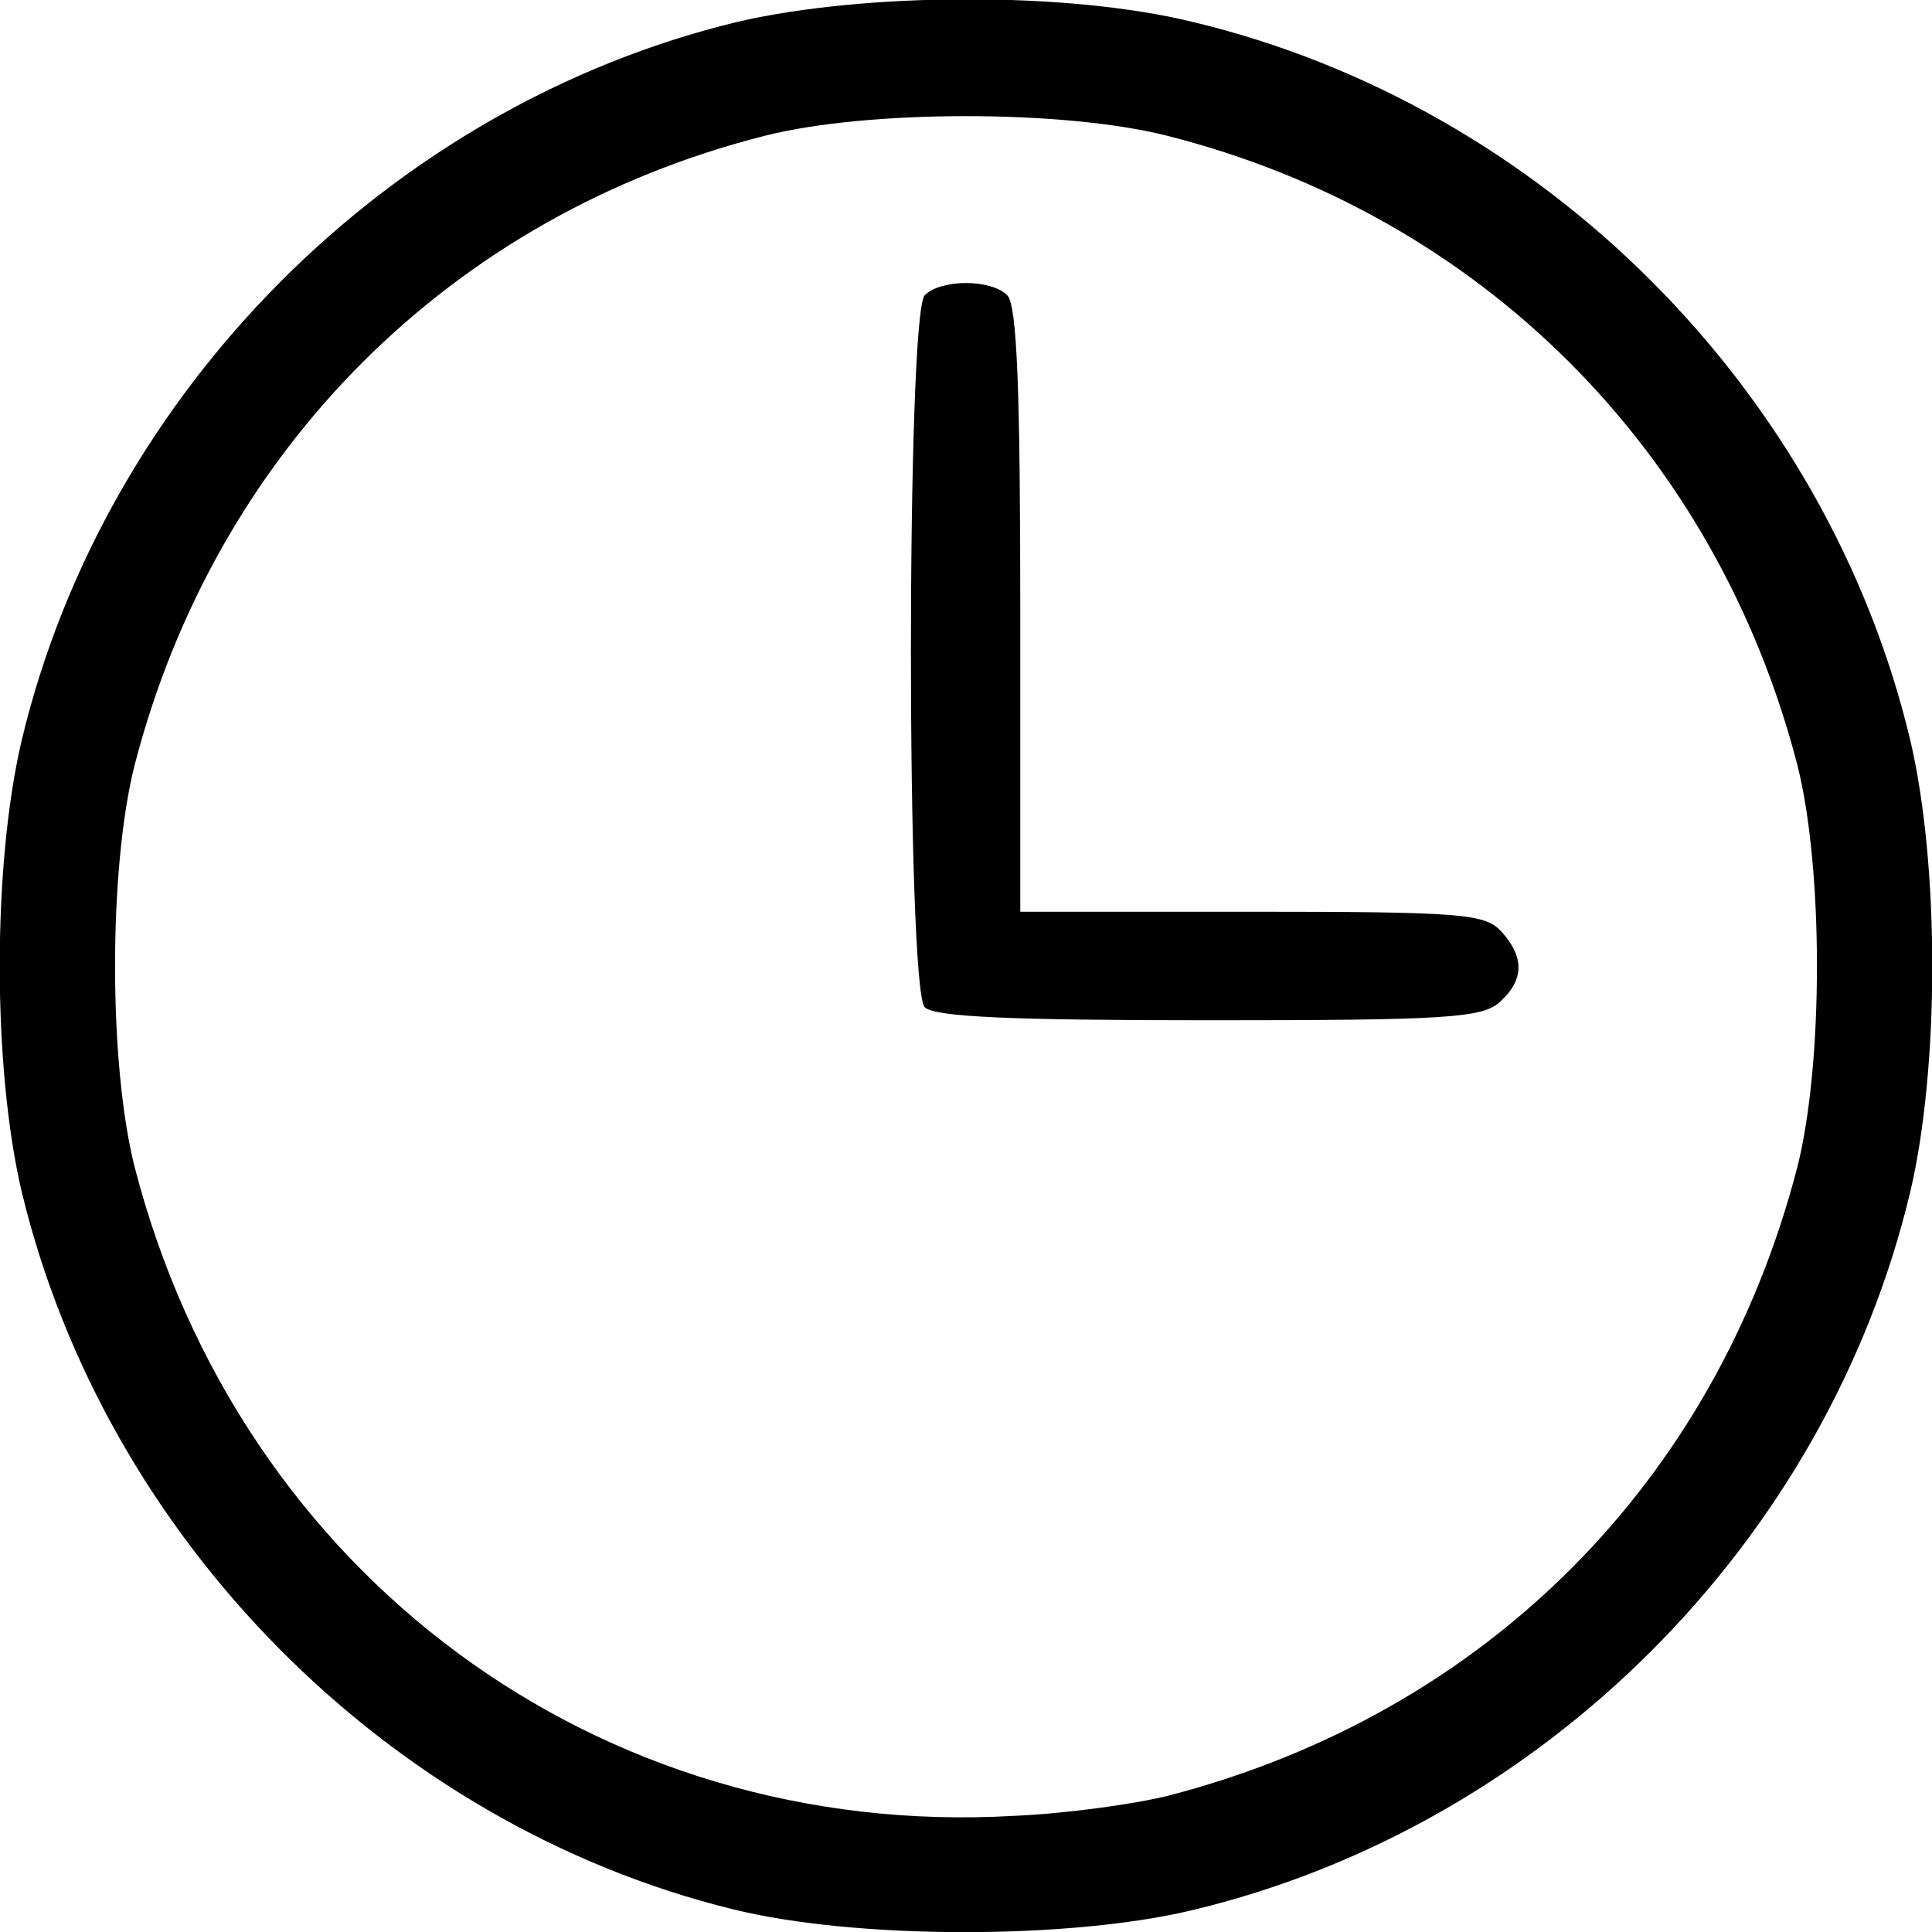 <!DOCTYPE svg PUBLIC "-//W3C//DTD SVG 20010904//EN" "http://www.w3.org/TR/2001/REC-SVG-20010904/DTD/svg10.dtd">
<svg version="1.0" xmlns="http://www.w3.org/2000/svg" width="178px" height="178px" viewBox="0 0 1780 1780" preserveAspectRatio="xMidYMid meet">
<g id="layer101" fill="#000000" stroke="none">
 <path d="M675 1759 c-317 -78 -578 -341 -655 -661 -27 -115 -27 -301 0 -416 77 -322 340 -585 660 -662 117 -27 303 -28 418 0 323 77 585 339 662 662 27 115 27 301 0 416 -77 323 -339 585 -662 662 -113 27 -310 27 -423 -1z m403 -105 c291 -76 503 -289 578 -579 24 -95 24 -275 0 -370 -75 -290 -292 -507 -581 -580 -95 -24 -275 -24 -370 0 -289 73 -506 290 -581 580 -24 95 -24 275 0 370 97 376 428 620 810 598 48 -2 113 -11 144 -19z"/>
 <path d="M852 928 c-17 -17 -17 -639 0 -656 15 -15 61 -15 76 0 9 9 12 87 12 290 l0 278 213 0 c195 0 215 2 230 18 22 24 21 45 -1 65 -16 15 -50 17 -268 17 -181 0 -253 -3 -262 -12z"/>
 </g>

</svg>